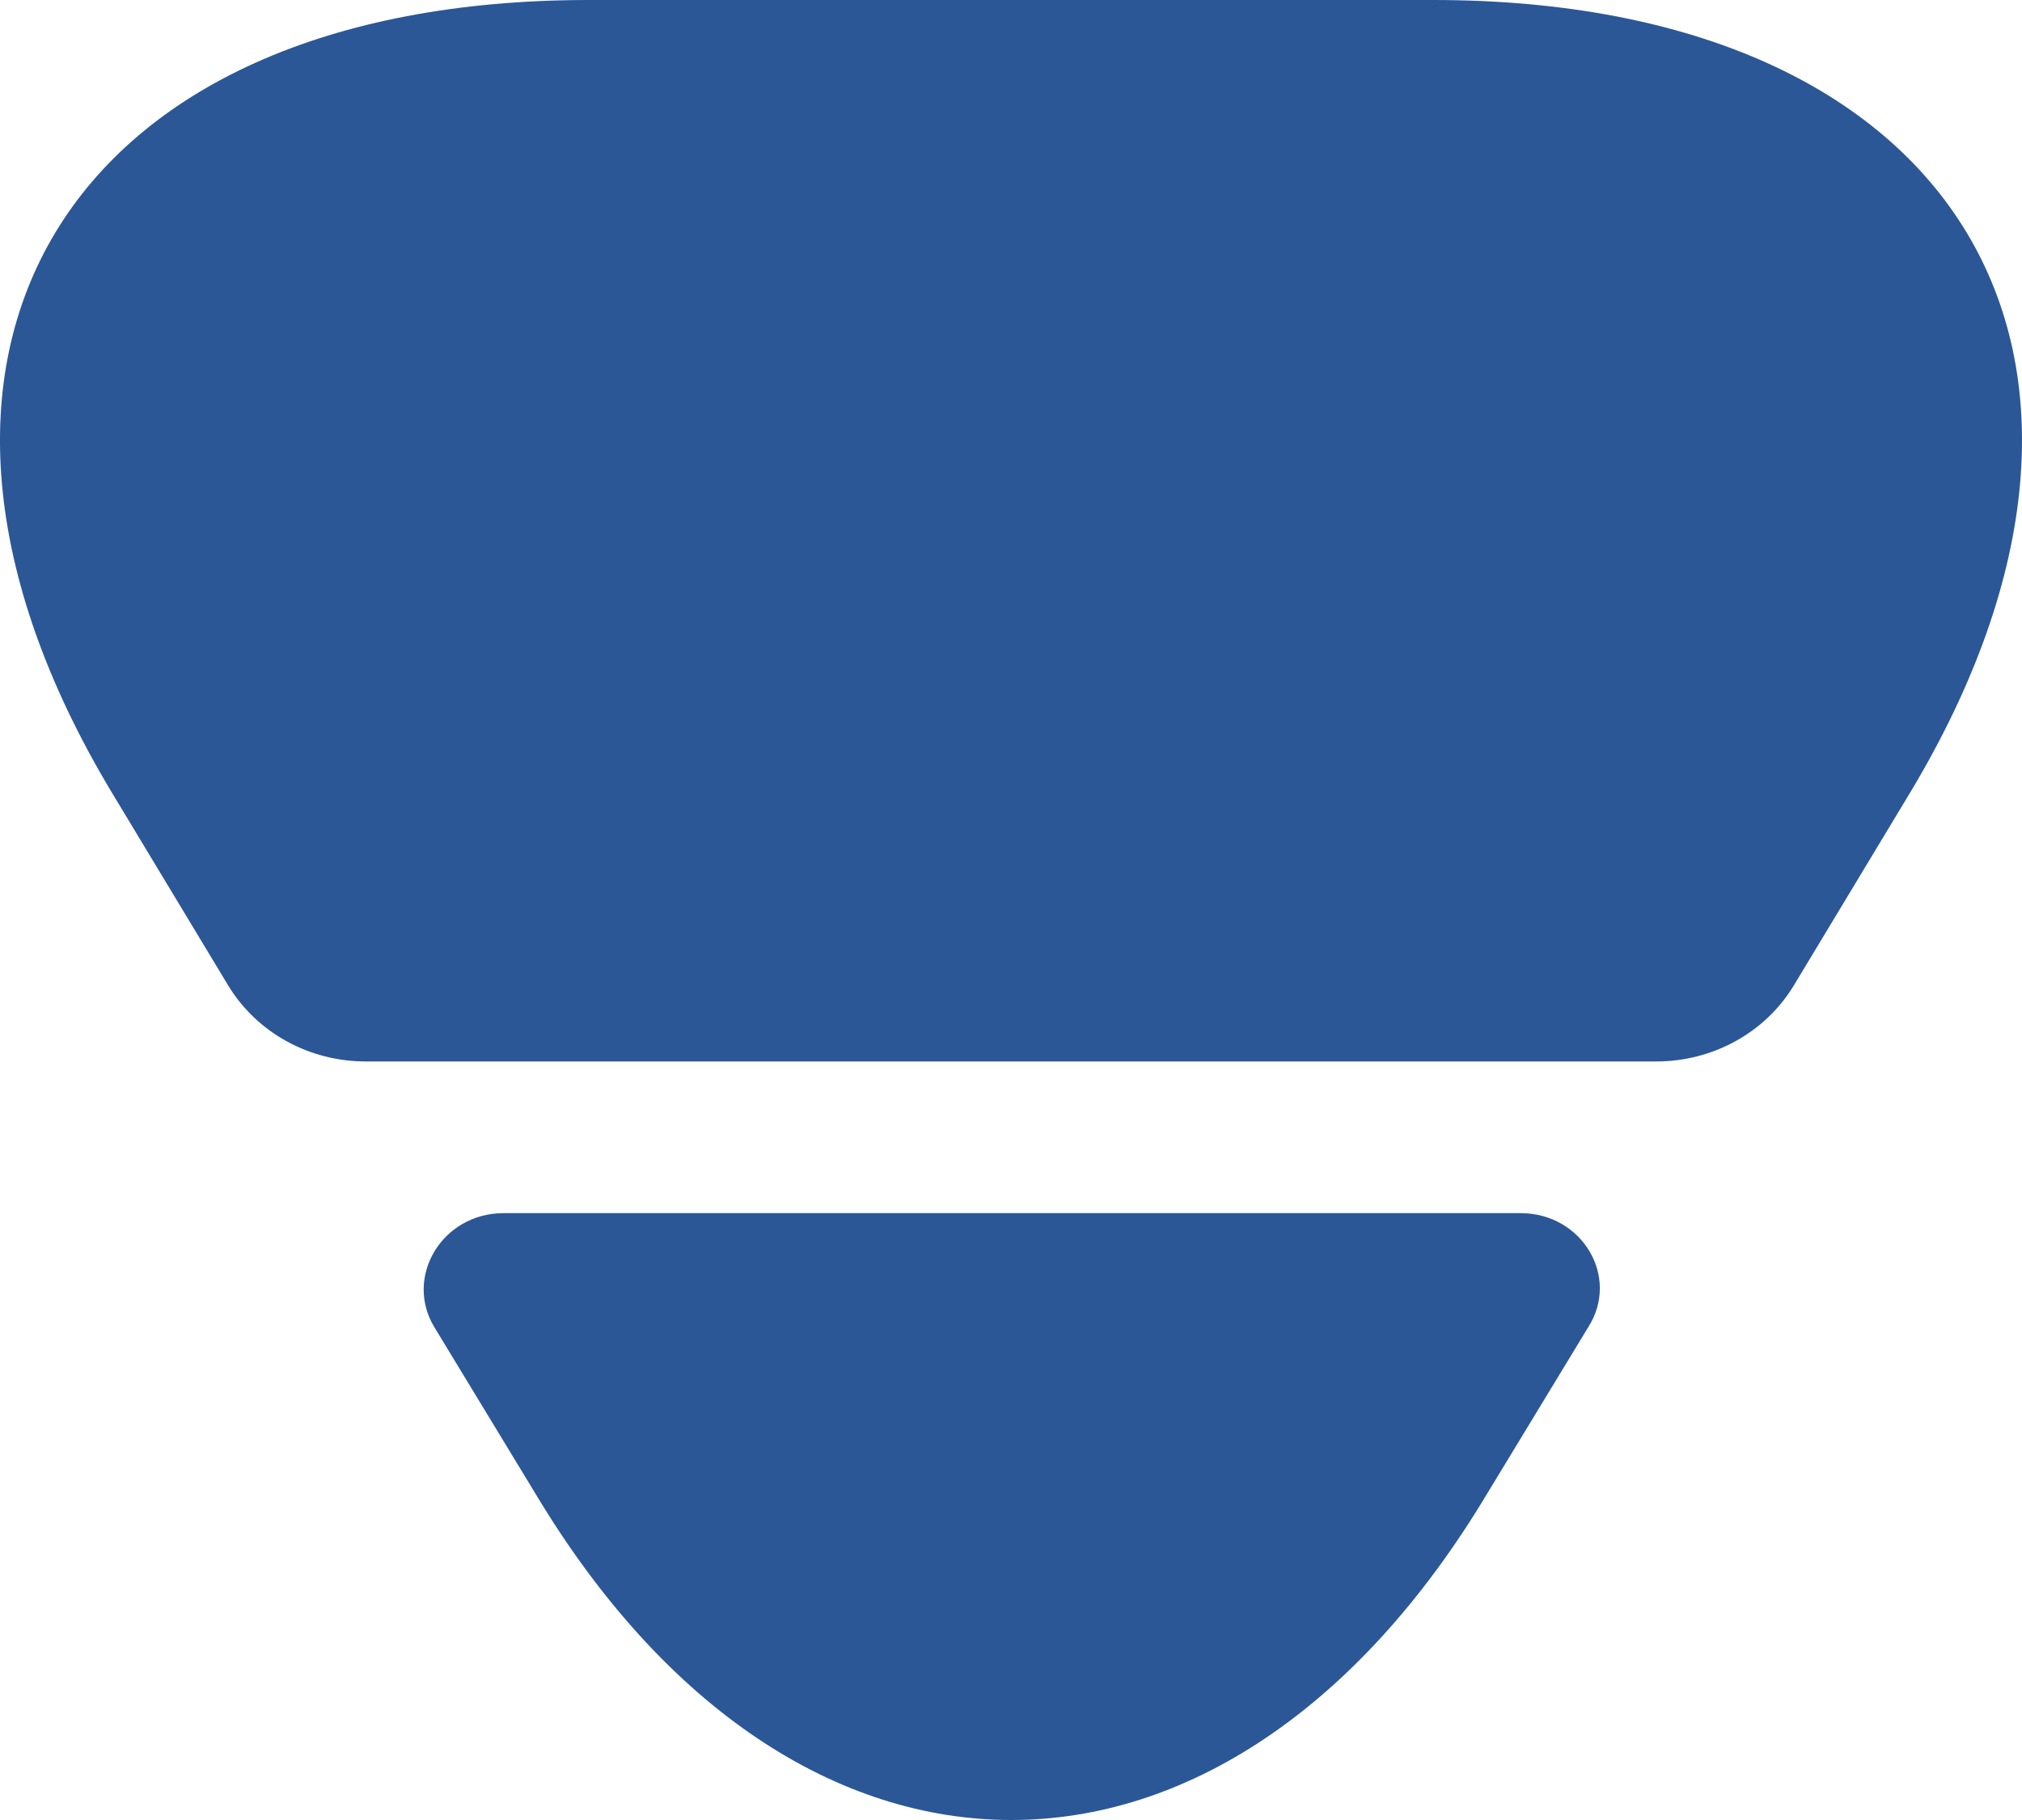 <svg width="10" height="9" viewBox="0 0 10 9" fill="none" xmlns="http://www.w3.org/2000/svg">
<path d="M2.912 0H7.088C9.684 0 10.74 1.762 9.45 3.914L8.871 4.874C8.73 5.106 8.472 5.249 8.191 5.249H1.809C1.528 5.249 1.27 5.106 1.129 4.874L0.55 3.914C-0.74 1.762 0.316 0 2.912 0ZM2.491 5.999H7.52C7.825 5.999 8.012 6.314 7.856 6.561L7.355 7.386C6.065 9.538 3.938 9.538 2.648 7.386L2.147 6.561C1.999 6.314 2.186 5.999 2.491 5.999Z" fill="#2B5797"/>
</svg>
